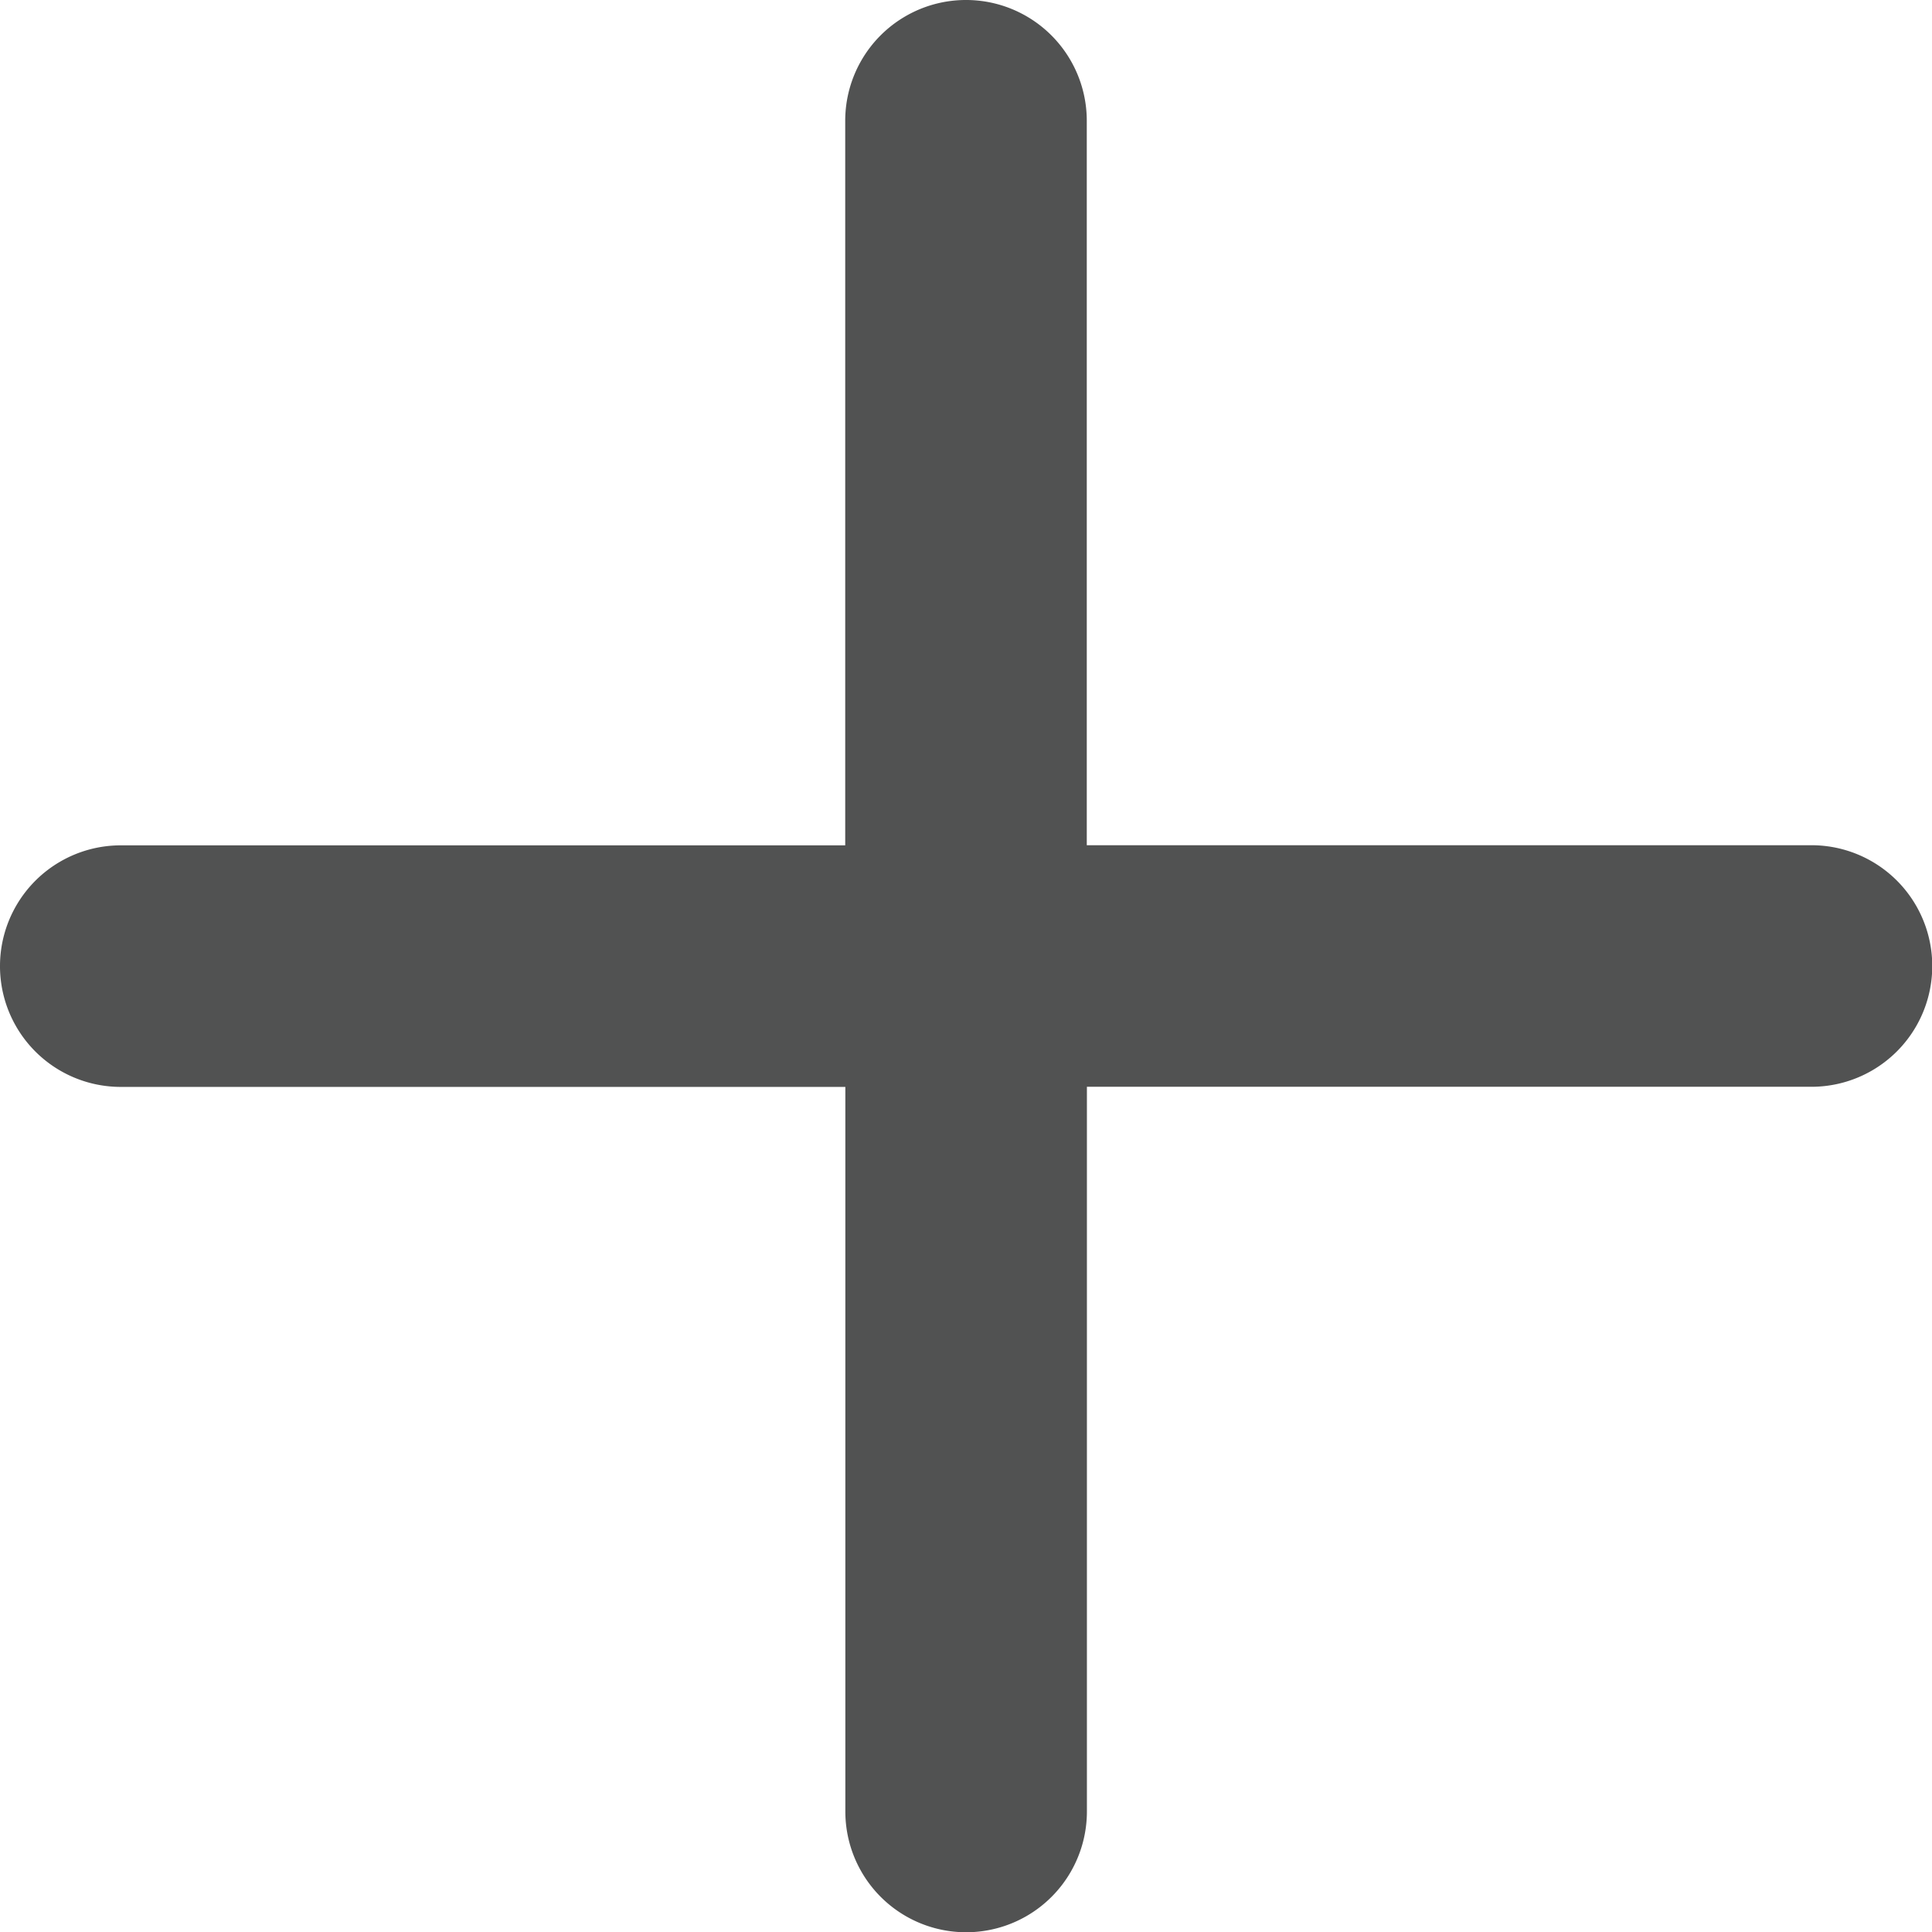 <svg xmlns="http://www.w3.org/2000/svg" width="15.404" height="15.404" viewBox="0 0 15.404 15.404">
  <path id="plus" d="M18.442,10.739H12.665V4.963a.963.963,0,0,0-1.926,0v5.777H4.963a.963.963,0,0,0,0,1.926h5.777v5.777a.963.963,0,0,0,1.926,0V12.665h5.777a.963.963,0,0,0,0-1.926Z" transform="translate(-4 -4)" fill="#515252"/>
</svg>

